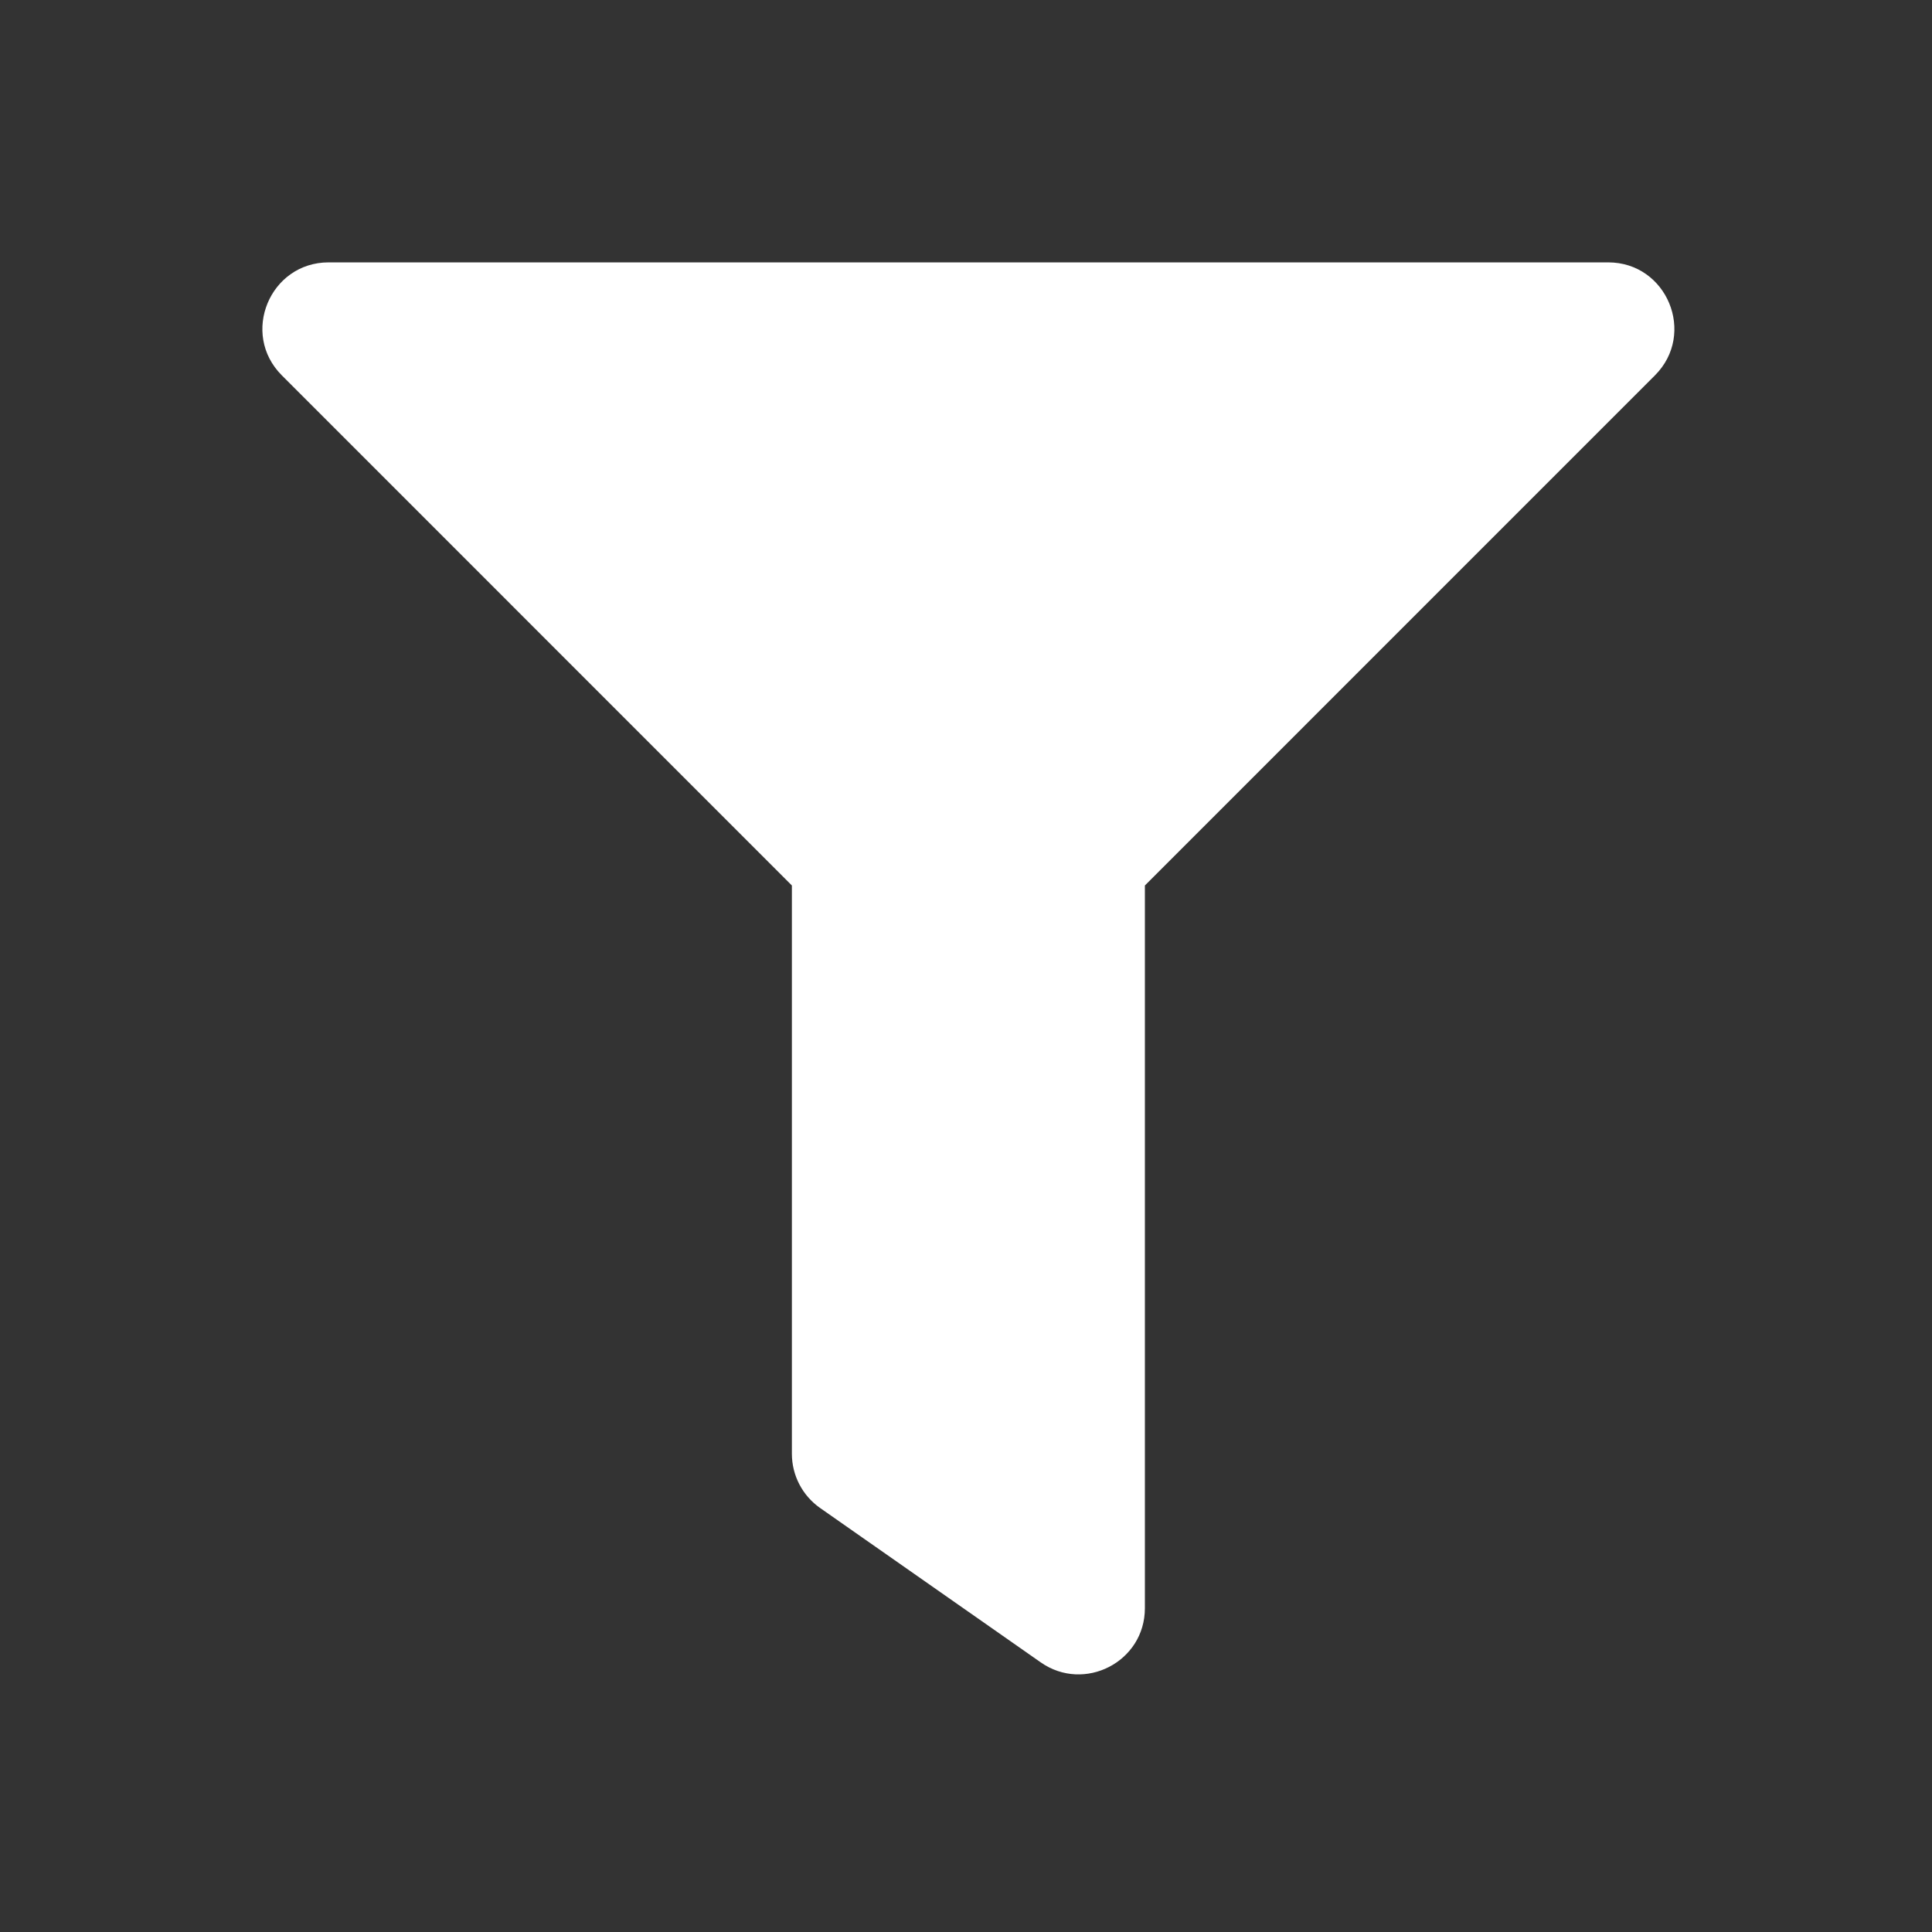 <svg width="405" height="405" viewBox="0 0 405 405" fill="none" xmlns="http://www.w3.org/2000/svg">
<rect x="0" y="0" width="405" height="405" fill="#333333" stroke="none"/>
<path d="M337.111 55H68.891C56.567 55 50.348 69.954 59.08 78.686L166 185.622V304.75C166 309.277 168.209 313.52 171.918 316.117L218.168 348.48C227.293 354.868 240 348.394 240 337.113V185.622L346.922 78.686C355.637 69.971 349.461 55 337.111 55Z" fill="white"/>
</svg>
